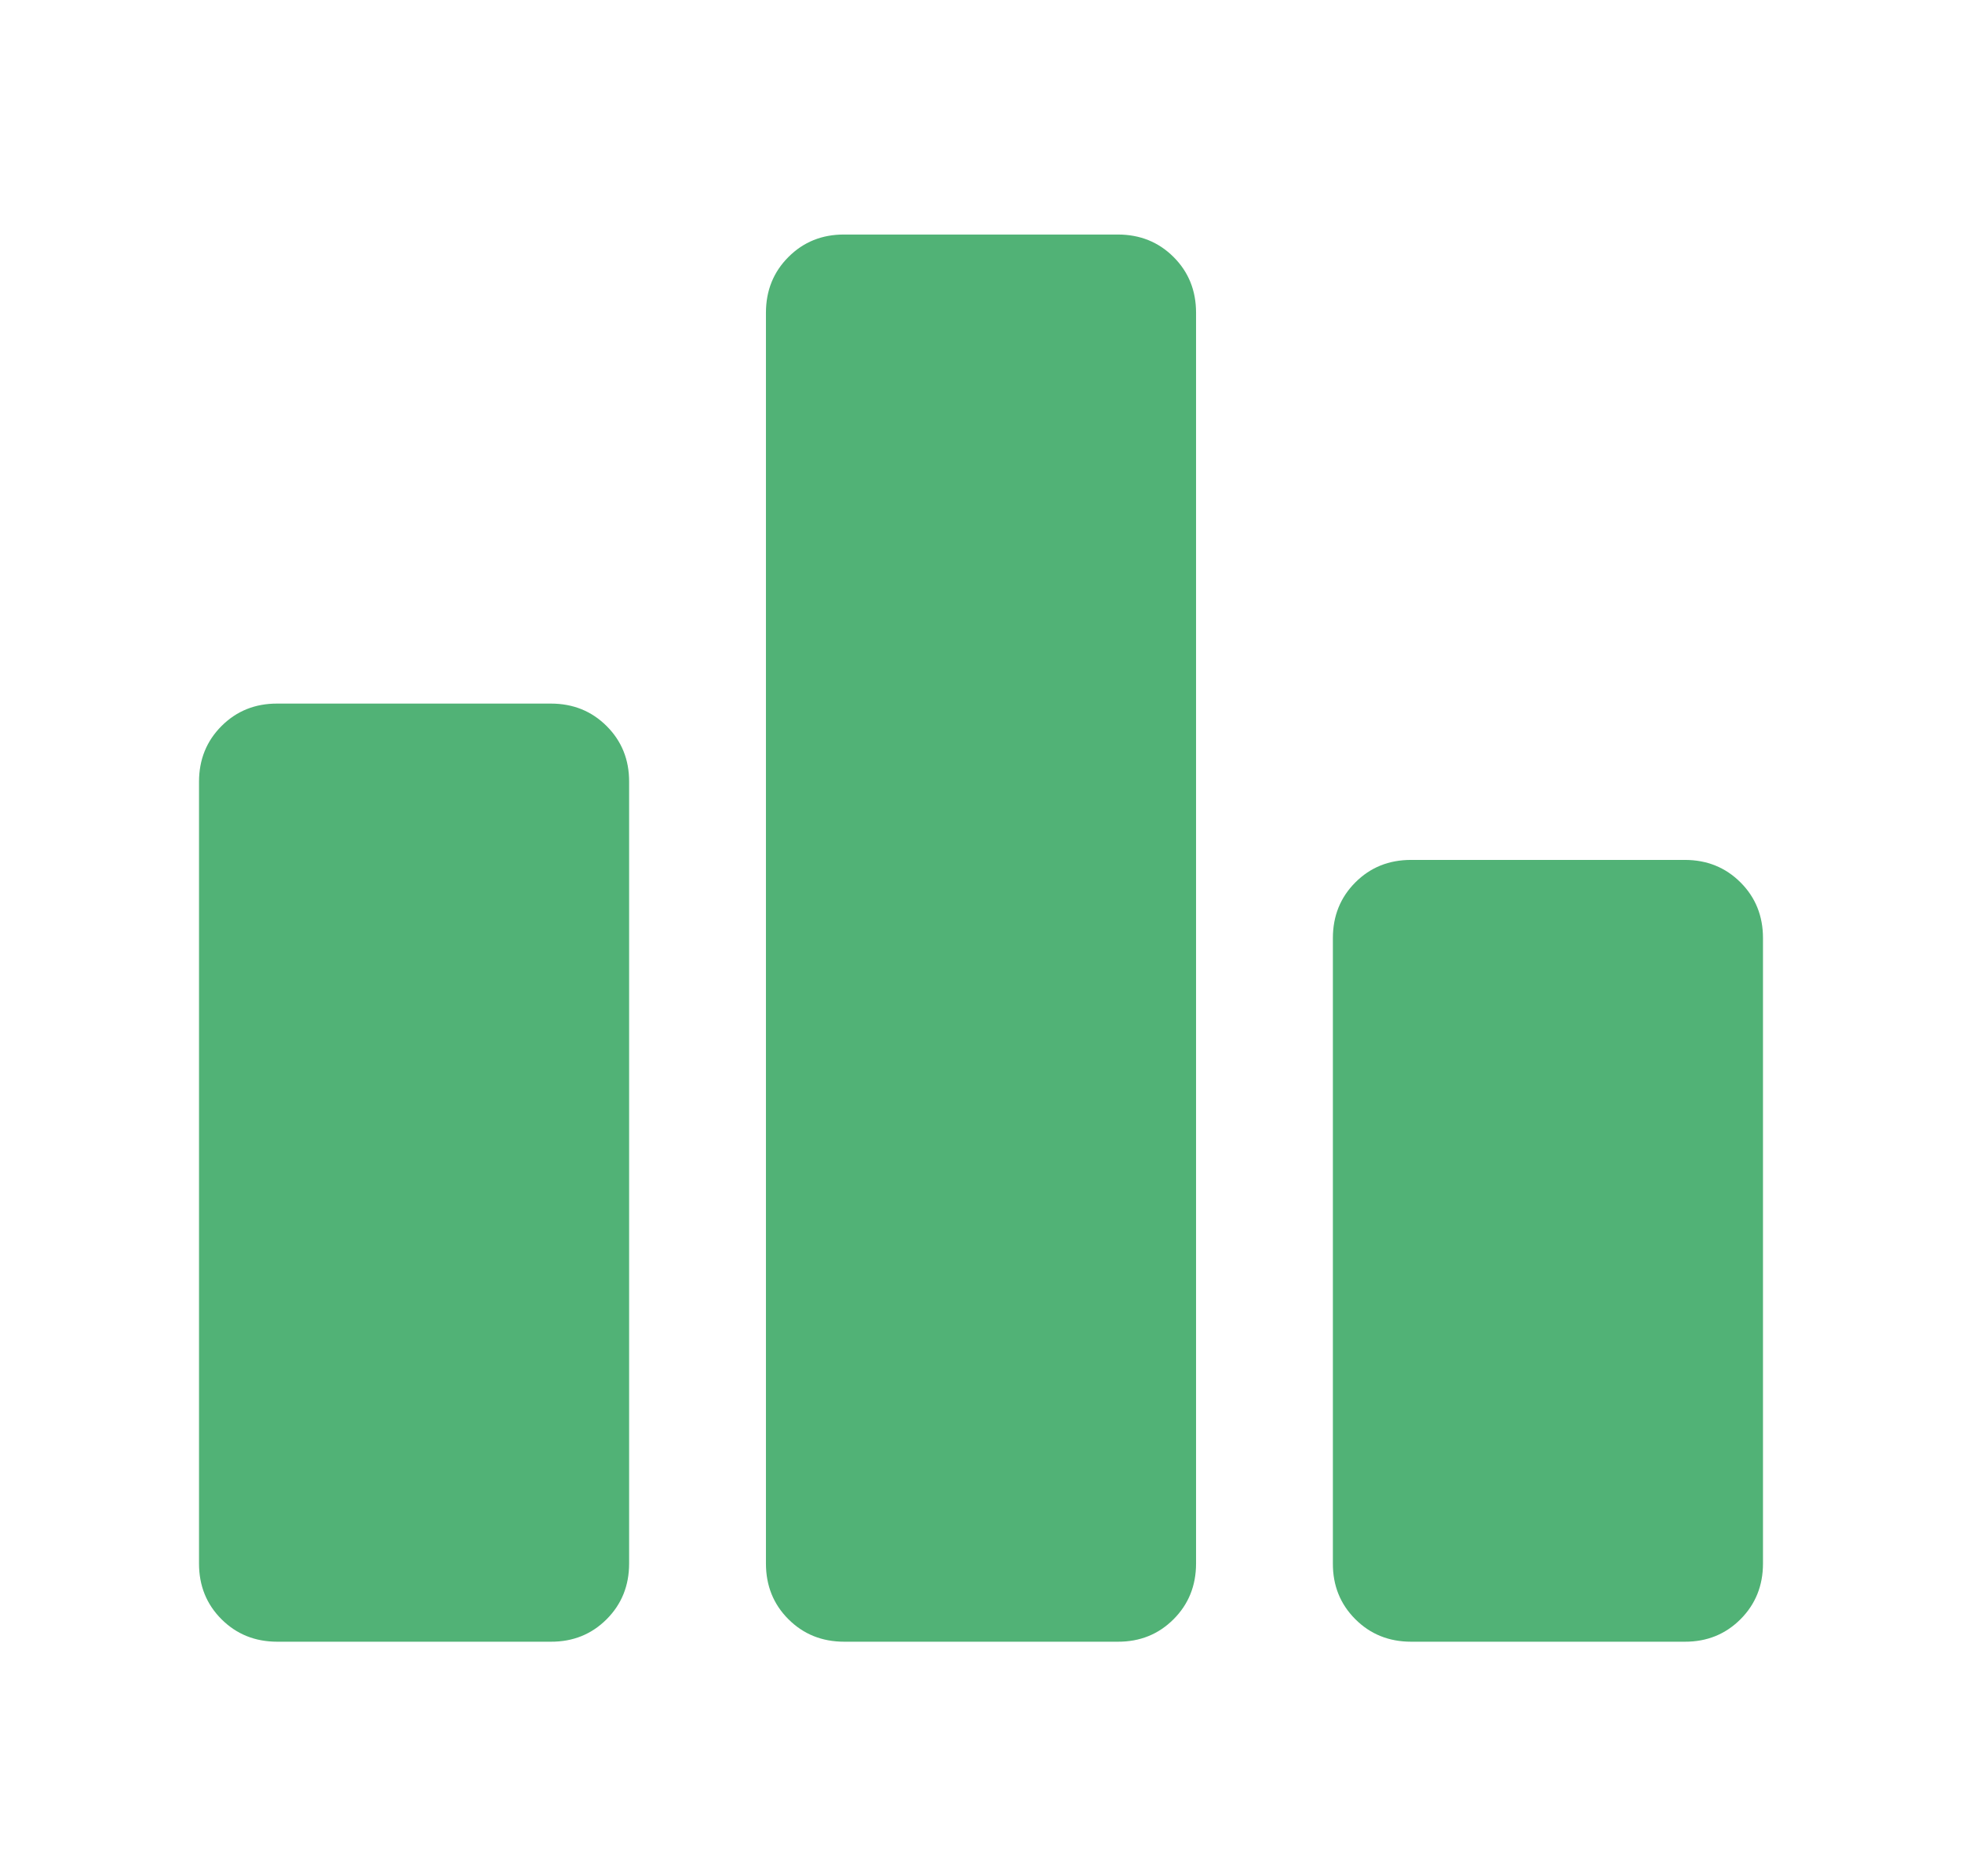 <svg width="23" height="22" viewBox="0 0 23 22" fill="none" xmlns="http://www.w3.org/2000/svg">
<path d="M3.25 19.25C2.99 19.25 2.772 19.162 2.596 18.986C2.42 18.81 2.333 18.592 2.333 18.333V9.167C2.333 8.907 2.421 8.689 2.597 8.513C2.773 8.337 2.991 8.249 3.25 8.25H6.458C6.718 8.25 6.936 8.338 7.112 8.514C7.288 8.69 7.376 8.908 7.375 9.167V18.333C7.375 18.593 7.287 18.811 7.111 18.987C6.935 19.163 6.717 19.251 6.458 19.25H3.25ZM9.896 19.25C9.636 19.25 9.418 19.162 9.242 18.986C9.066 18.81 8.979 18.592 8.979 18.333V3.667C8.979 3.407 9.067 3.189 9.243 3.013C9.419 2.837 9.637 2.749 9.896 2.75H13.104C13.364 2.75 13.582 2.838 13.758 3.014C13.934 3.19 14.021 3.408 14.021 3.667V18.333C14.021 18.593 13.933 18.811 13.757 18.987C13.581 19.163 13.363 19.251 13.104 19.25H9.896ZM16.542 19.25C16.282 19.25 16.064 19.162 15.888 18.986C15.712 18.81 15.624 18.592 15.625 18.333V11C15.625 10.74 15.713 10.522 15.889 10.346C16.065 10.17 16.282 10.083 16.542 10.083H19.75C20.01 10.083 20.228 10.171 20.404 10.347C20.58 10.523 20.667 10.741 20.667 11V18.333C20.667 18.593 20.579 18.811 20.403 18.987C20.227 19.163 20.009 19.251 19.75 19.25H16.542Z" fill="#51B276"/>
</svg>
